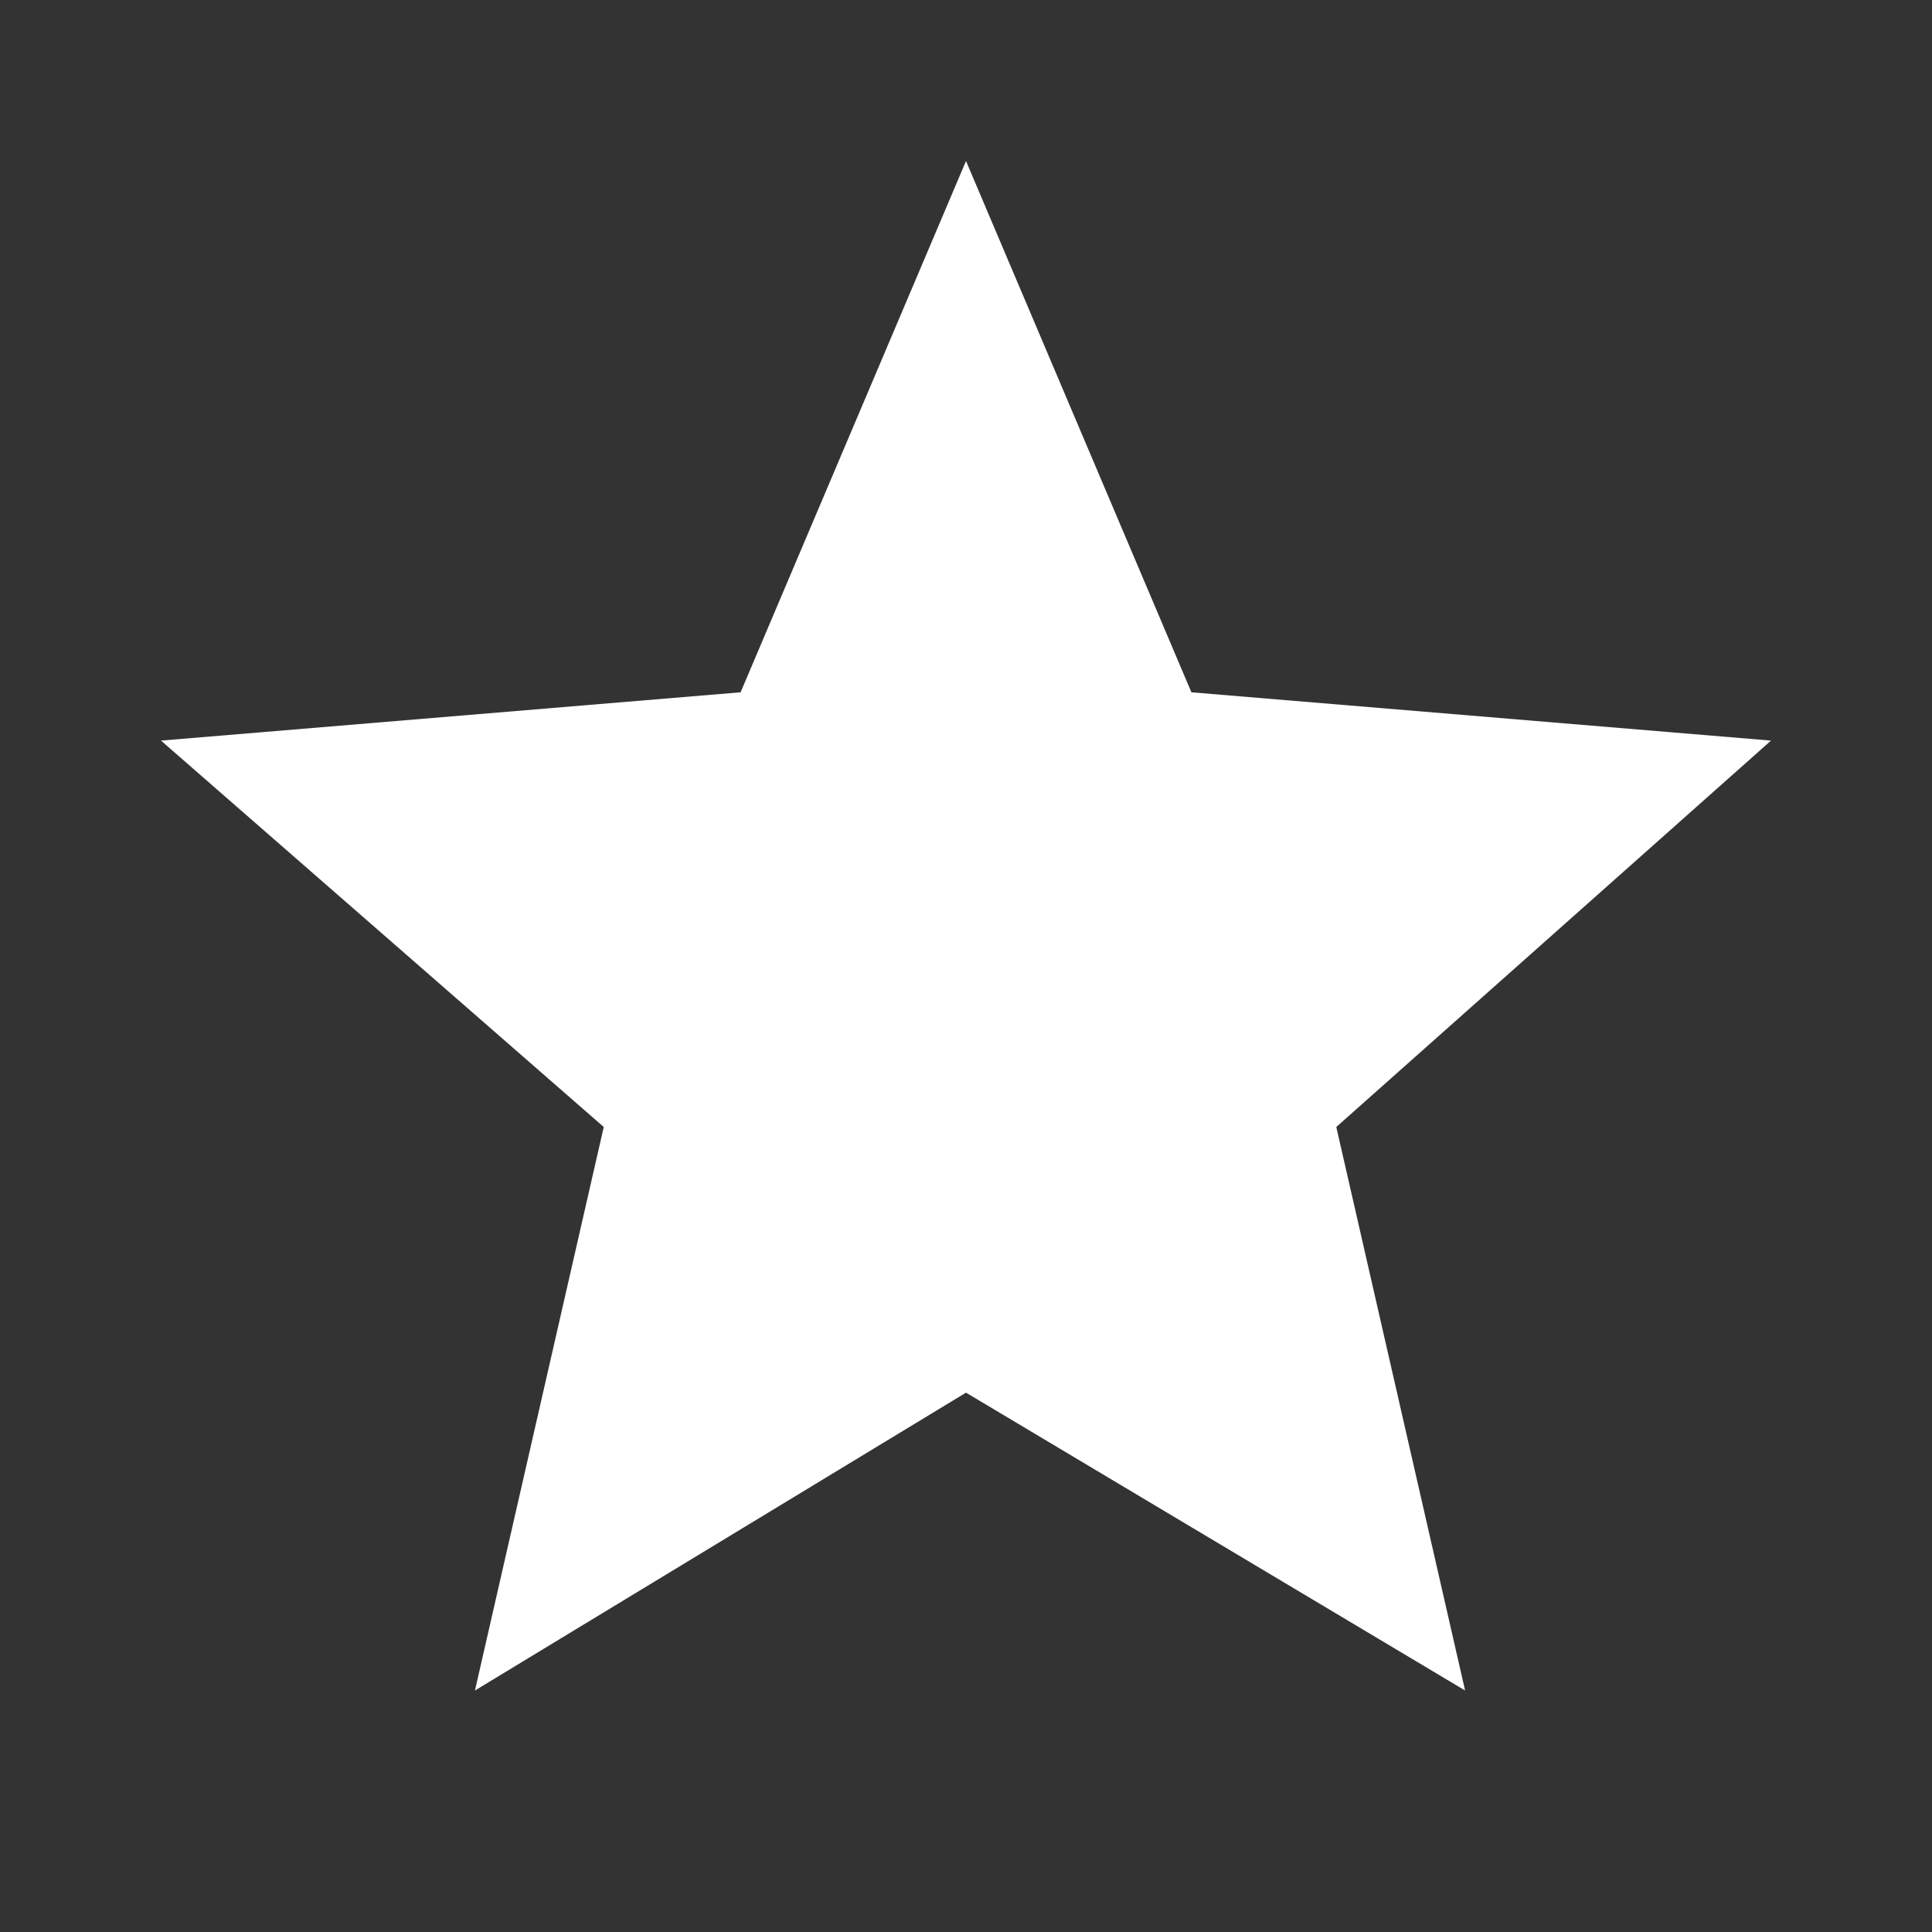<?xml version="1.0" encoding="utf-8"?>
<!-- Generator: Adobe Illustrator 24.0.2, SVG Export Plug-In . SVG Version: 6.00 Build 0)  -->
<svg version="1.1" id="Capa_1" xmlns="http://www.w3.org/2000/svg" xmlns:xlink="http://www.w3.org/1999/xlink" x="0px" y="0px"
	 viewBox="0 0 24 24" style="enable-background:new 0 0 24 24;" xml:space="preserve">
<rect x="0" y="0" width="24" height="24" fill="#333333" stroke="none"/>
<style type="text/css">
	.st0{fill:none;}
	.st1{fill:#FFFFFF;}
</style>
<g>
	<path class="st0" d="M0,0h24v24H0V0z"/>
	<path class="st0" d="M0,0h24v24H0V0z"/>
</g>
<g>
	<path class="st1" d="M12,17.3l6.2,3.7l-1.6-7L22,9.2l-7.2-0.6L12,2L9.2,8.6L2,9.2L7.5,14l-1.6,7L12,17.3z"/>
</g>
</svg>
